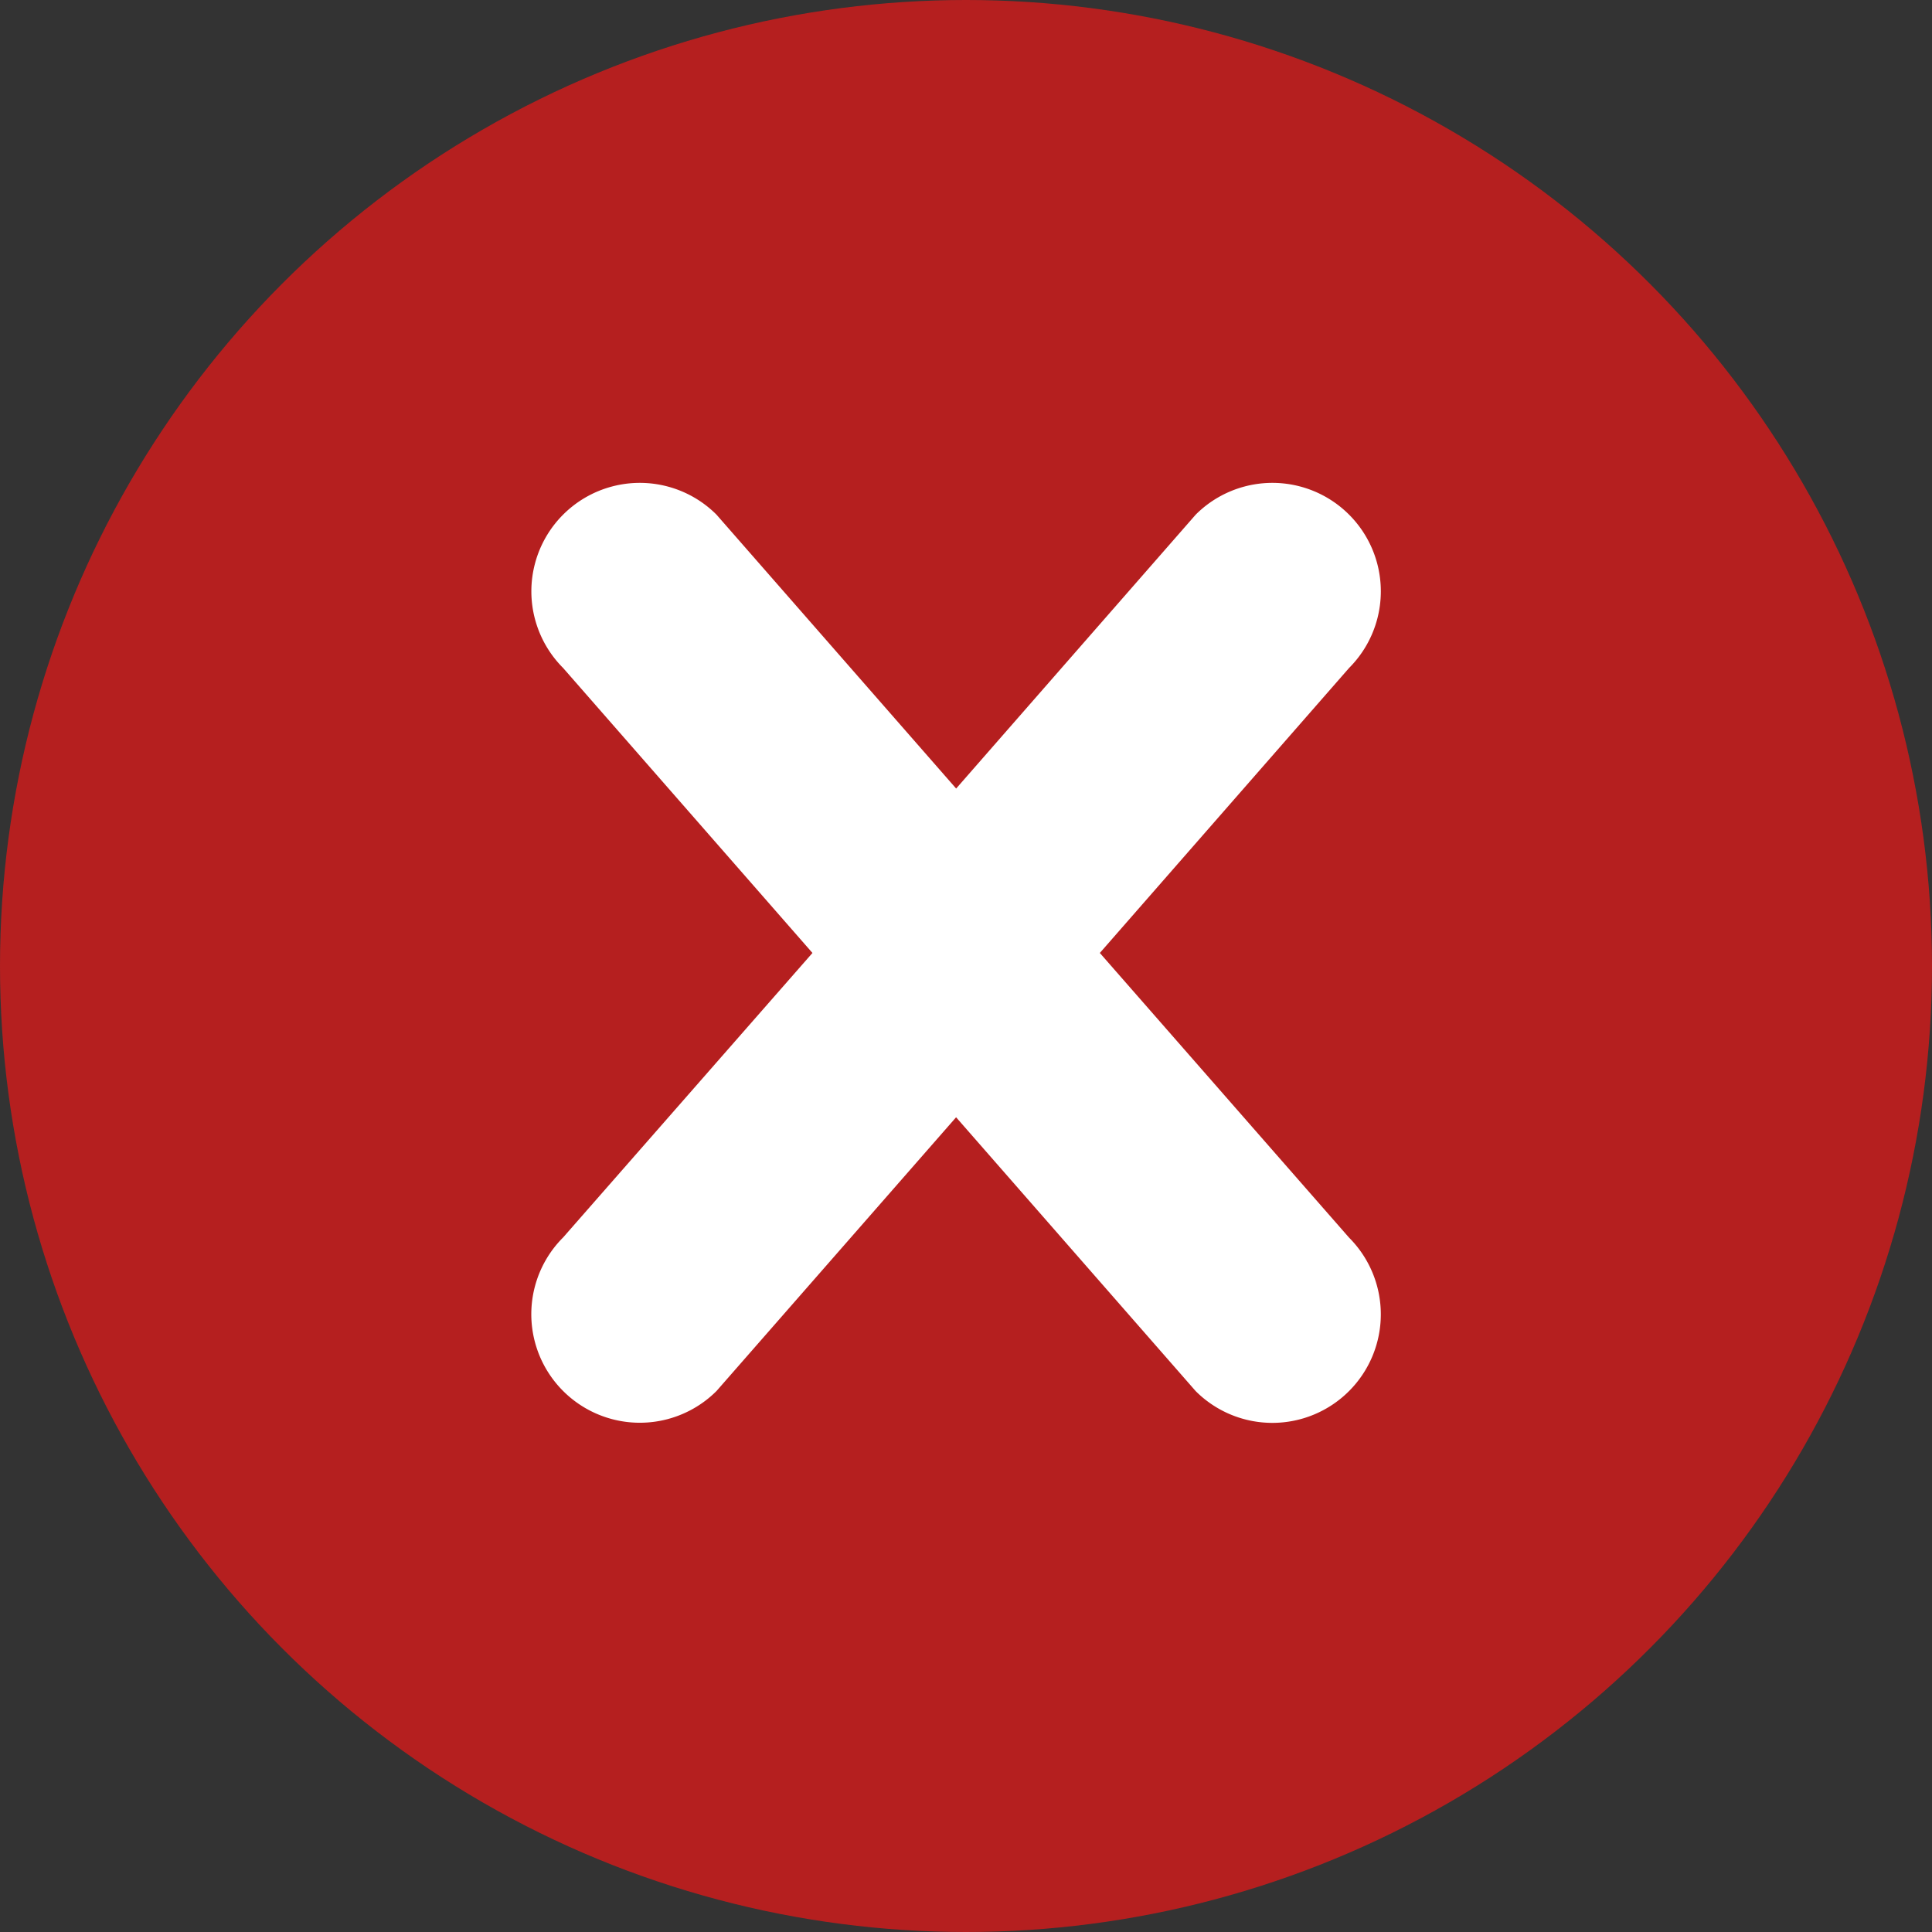 <svg xmlns="http://www.w3.org/2000/svg" width="40" height="40" viewBox="0 0 40 40">
  <rect x="0" y="0" width="40" height="40" fill="#333333" stroke="none"/>
  <g id="Group_19" data-name="Group 19" transform="translate(-1066 -854)">
    <g id="Group_17" data-name="Group 17" transform="translate(49 661)">
      <circle id="Ellipse_3" data-name="Ellipse 3" cx="20" cy="20" r="20" transform="translate(1017 193)" fill="#b51f1f"/>
    </g>
    <path id="cross" d="M25.409,26.481a2.244,2.244,0,0,1-3.175,0l-4.96-5.669-4.96,5.667A2.245,2.245,0,1,1,9.138,23.3L14.3,17.41l-5.162-5.9a2.245,2.245,0,1,1,3.175-3.175l4.962,5.671,4.96-5.671a2.245,2.245,0,0,1,3.175,3.175l-5.16,5.9,5.16,5.894A2.247,2.247,0,0,1,25.409,26.481Z" transform="translate(1068.521 856.32)" fill="#fff"/>
  </g>
</svg>
